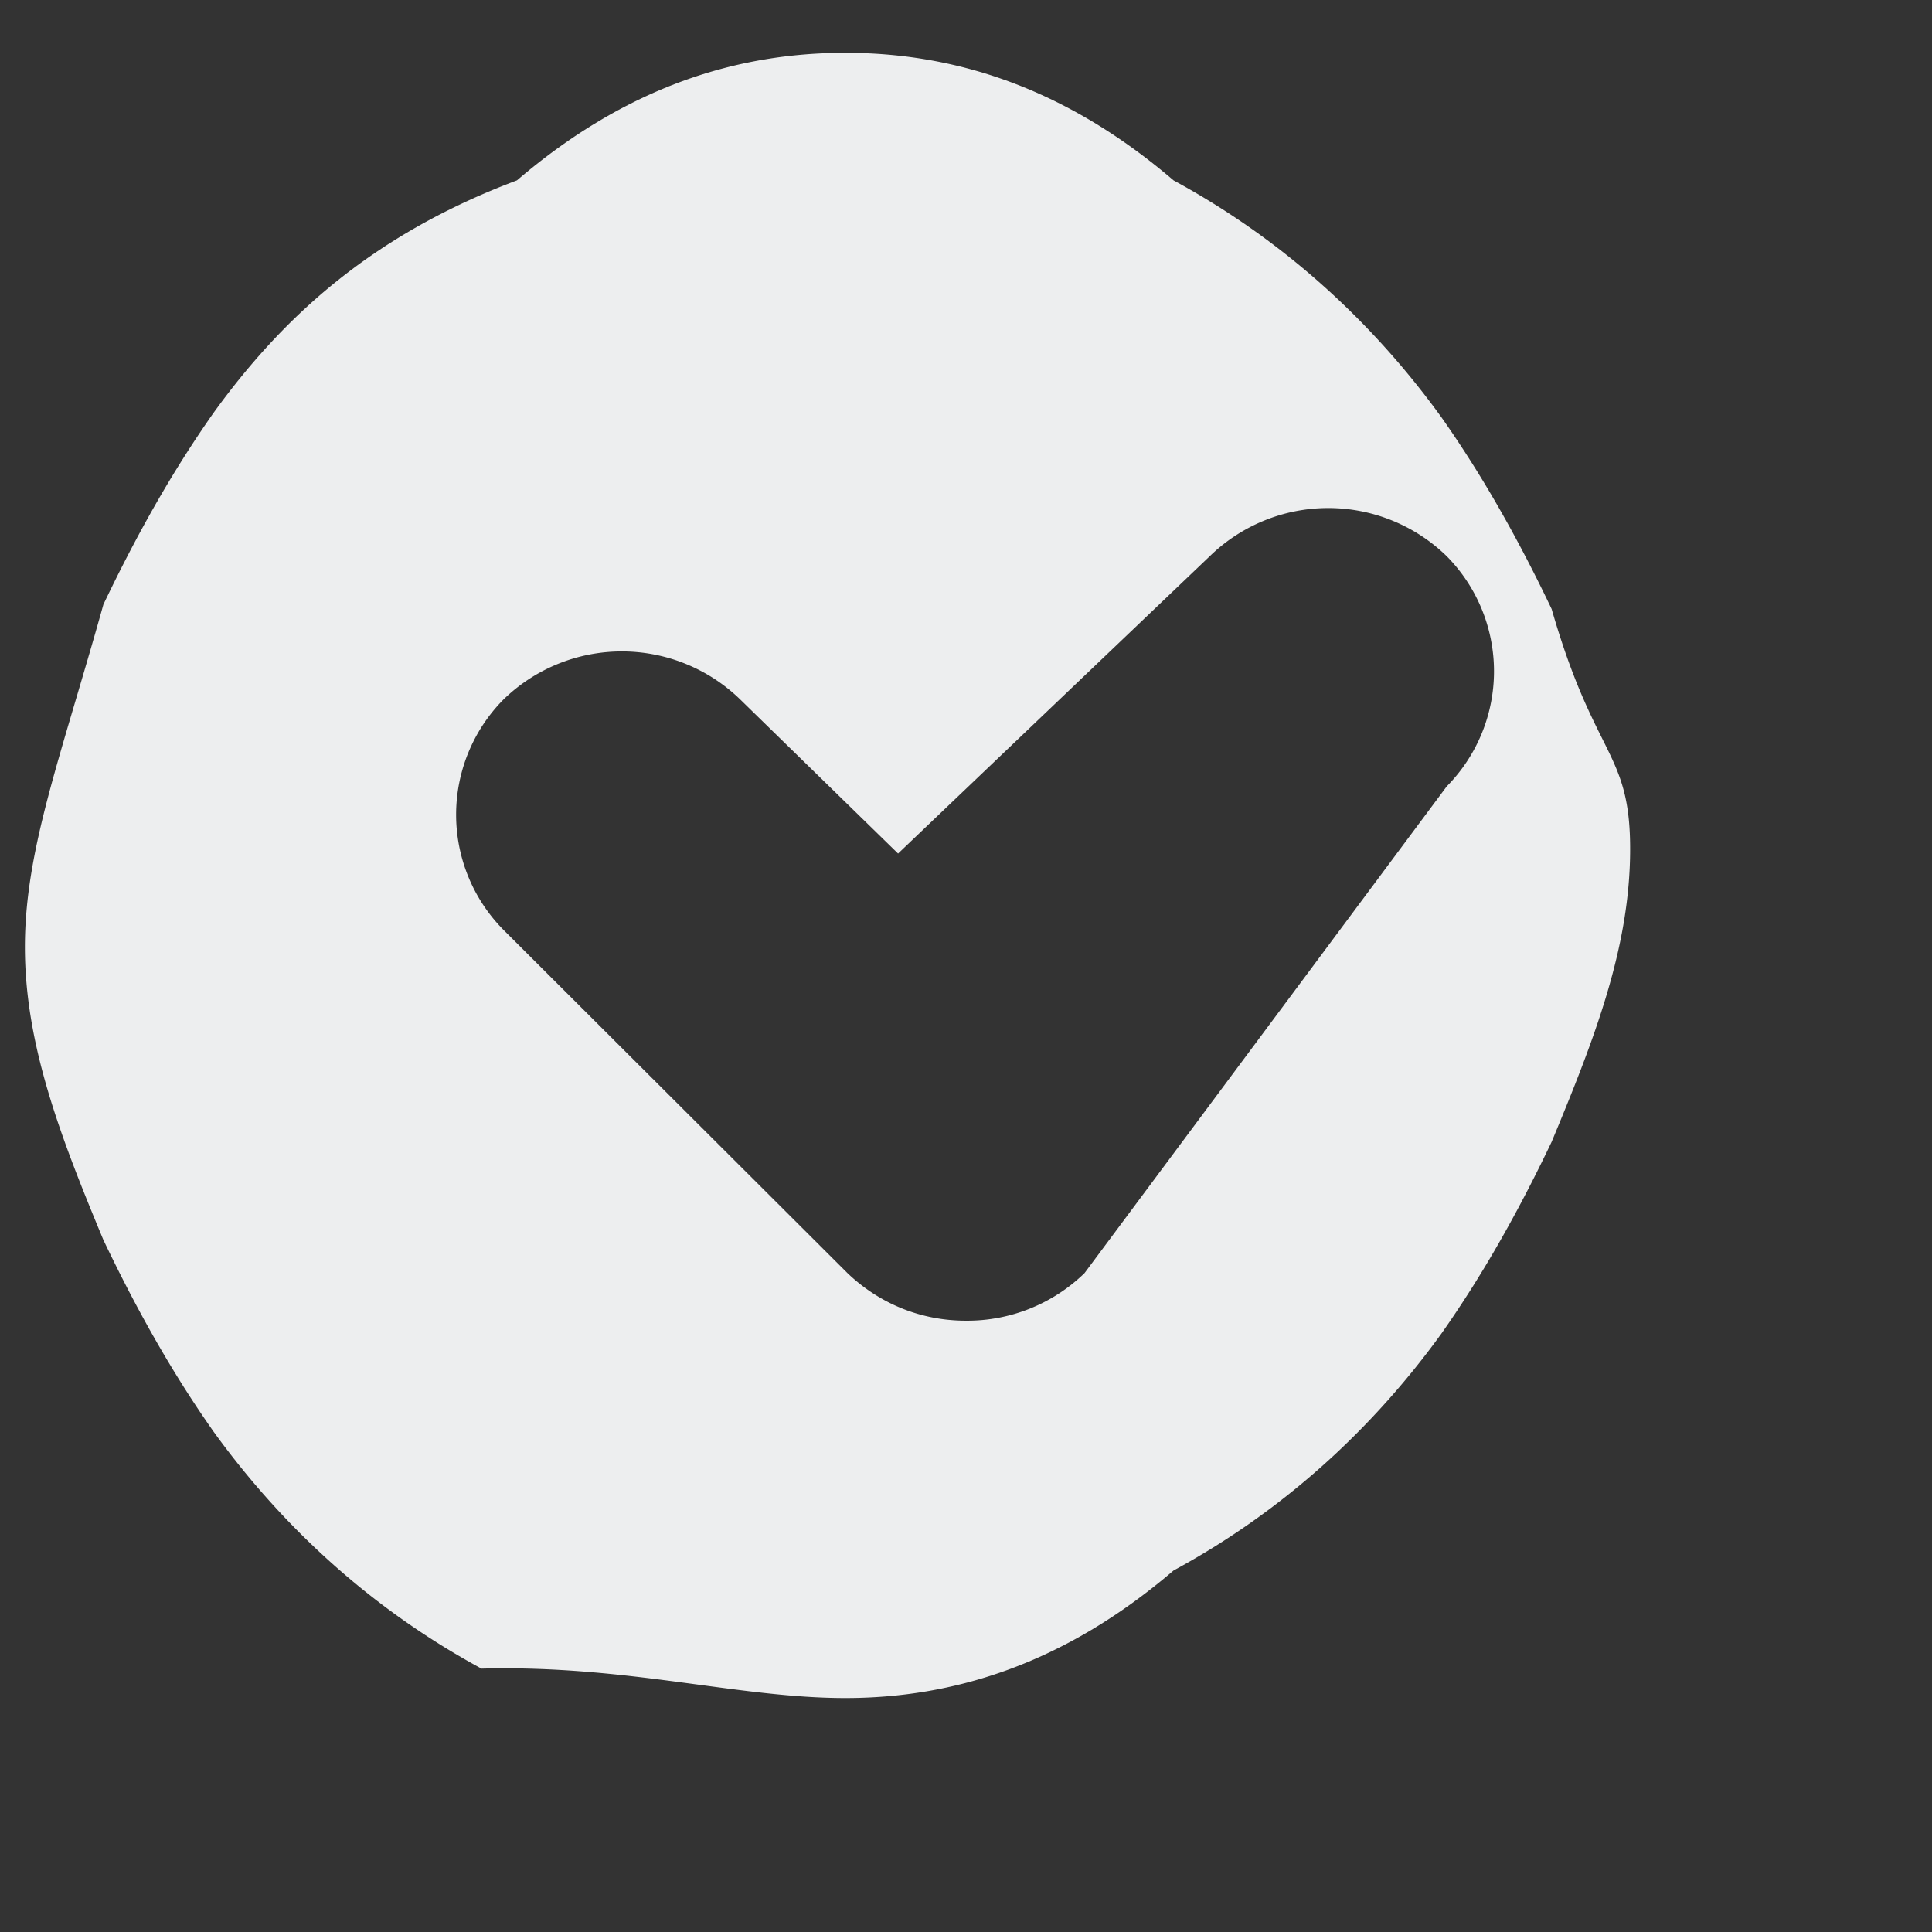 <svg
  xmlns="http://www.w3.org/2000/svg"
  viewBox="0 0 256 256"
  width="48"
  height="48"
  fill="#edeeef"
>
  <rect x="0" y="0" width="256" height="256" fill="#333333" stroke="none"/>
  <rect width="256" height="256" fill="none"></rect>
  <path d="M205.6,80.7c-4.2-8.8-8.9-17.3-14.6-25.4-9.4-13-21.3-23.7-35.5-31.4C140.9,11.4,126.2,7,112,7s-28.9,4.4-43.5,16.9C49.6,31,37.7,41.7,28.3,54.7c-5.7,8.1-10.4,16.6-14.6,25.4C8,100.5,3.3,112.6,3.3,125.5s4.7,25.1,10.4,38.8c4.2,8.8,8.9,17.3,14.6,25.4,9.4,13,21.3,23.7,35.5,31.4C83.1,220.6,97.8,225,112,225s28.9-4.4,43.5-16.9c14.2-7.7,26.1-18.4,35.5-31.4,5.7-8.1,10.4-16.6,14.6-25.4,5.7-13.7,10.4-25.8,10.4-38.8S211.3,100.5,205.6,80.7ZM128,175c-5.9,0-11.4-2.2-15.7-6.3L66.7,123.2a21.7,21.7,0,0,1,0-30.5,22.5,22.5,0,0,1,31.4,0l20.9,20.4,41.3-39.4a22.5,22.5,0,0,1,31.4,0,21.7,21.7,0,0,1,0,30.5L143.7,168.7A22.3,22.3,0,0,1,128,175Z"></path>
</svg>
